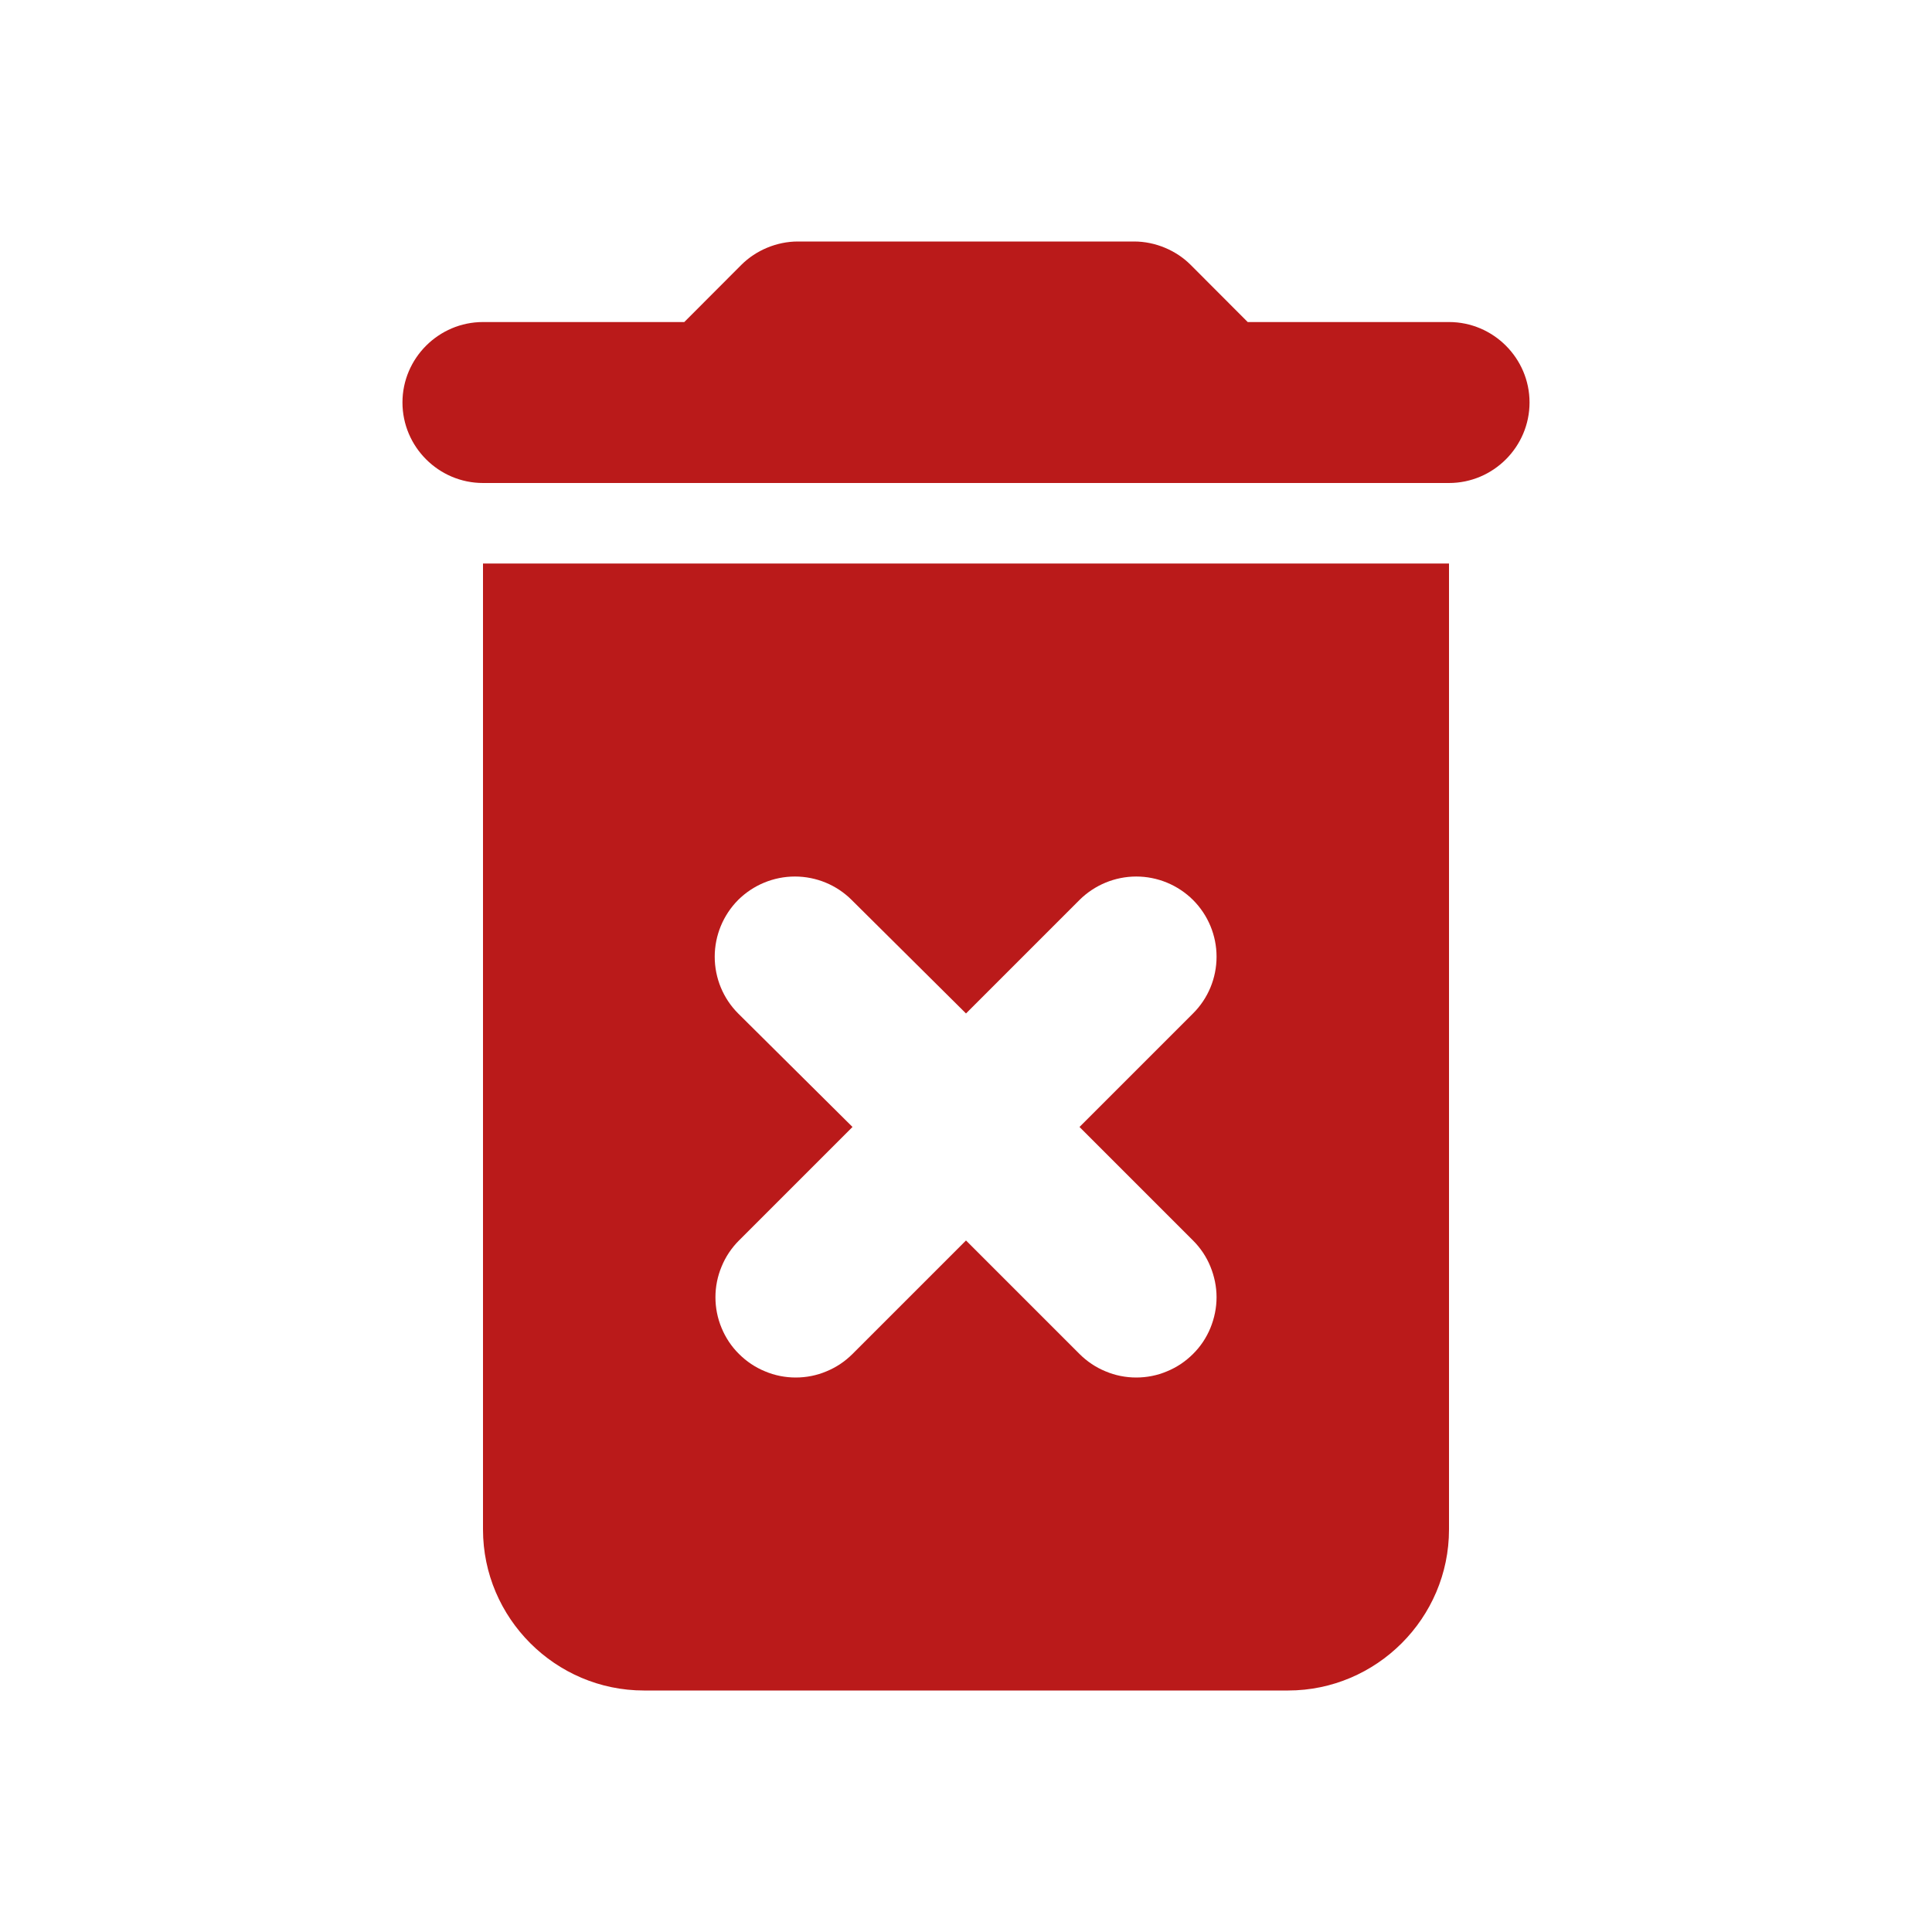 <svg width="16" height="16" viewBox="0 0 16 16" fill="none" xmlns="http://www.w3.org/2000/svg">
<path d="M4 12.667C4 13.4 4.6 14 5.333 14H10.667C11.4 14 12 13.4 12 12.667V4.667H4V12.667ZM6.113 8.393C5.989 8.269 5.919 8.1 5.919 7.923C5.919 7.747 5.989 7.578 6.113 7.453C6.238 7.329 6.407 7.259 6.583 7.259C6.76 7.259 6.929 7.329 7.053 7.453L8 8.393L8.94 7.453C9.065 7.329 9.234 7.259 9.41 7.259C9.586 7.259 9.755 7.329 9.88 7.453C10.005 7.578 10.075 7.747 10.075 7.923C10.075 8.1 10.005 8.269 9.88 8.393L8.94 9.333L9.88 10.273C9.942 10.335 9.991 10.408 10.024 10.489C10.057 10.57 10.075 10.656 10.075 10.743C10.075 10.831 10.057 10.917 10.024 10.998C9.991 11.078 9.942 11.152 9.88 11.213C9.818 11.275 9.745 11.324 9.664 11.357C9.584 11.391 9.497 11.408 9.41 11.408C9.323 11.408 9.236 11.391 9.156 11.357C9.075 11.324 9.002 11.275 8.94 11.213L8 10.273L7.06 11.213C6.998 11.275 6.925 11.324 6.844 11.357C6.764 11.391 6.677 11.408 6.59 11.408C6.503 11.408 6.416 11.391 6.336 11.357C6.255 11.324 6.182 11.275 6.12 11.213C6.058 11.152 6.009 11.078 5.976 10.998C5.942 10.917 5.925 10.831 5.925 10.743C5.925 10.656 5.942 10.57 5.976 10.489C6.009 10.408 6.058 10.335 6.12 10.273L7.06 9.333L6.113 8.393ZM12 2.667H10.333L9.86 2.193C9.74 2.073 9.567 2 9.393 2H6.607C6.433 2 6.26 2.073 6.14 2.193L5.667 2.667H4C3.633 2.667 3.333 2.967 3.333 3.333C3.333 3.7 3.633 4 4 4H12C12.367 4 12.667 3.7 12.667 3.333C12.667 2.967 12.367 2.667 12 2.667Z" fill="#BA1A1A"/>
</svg>

